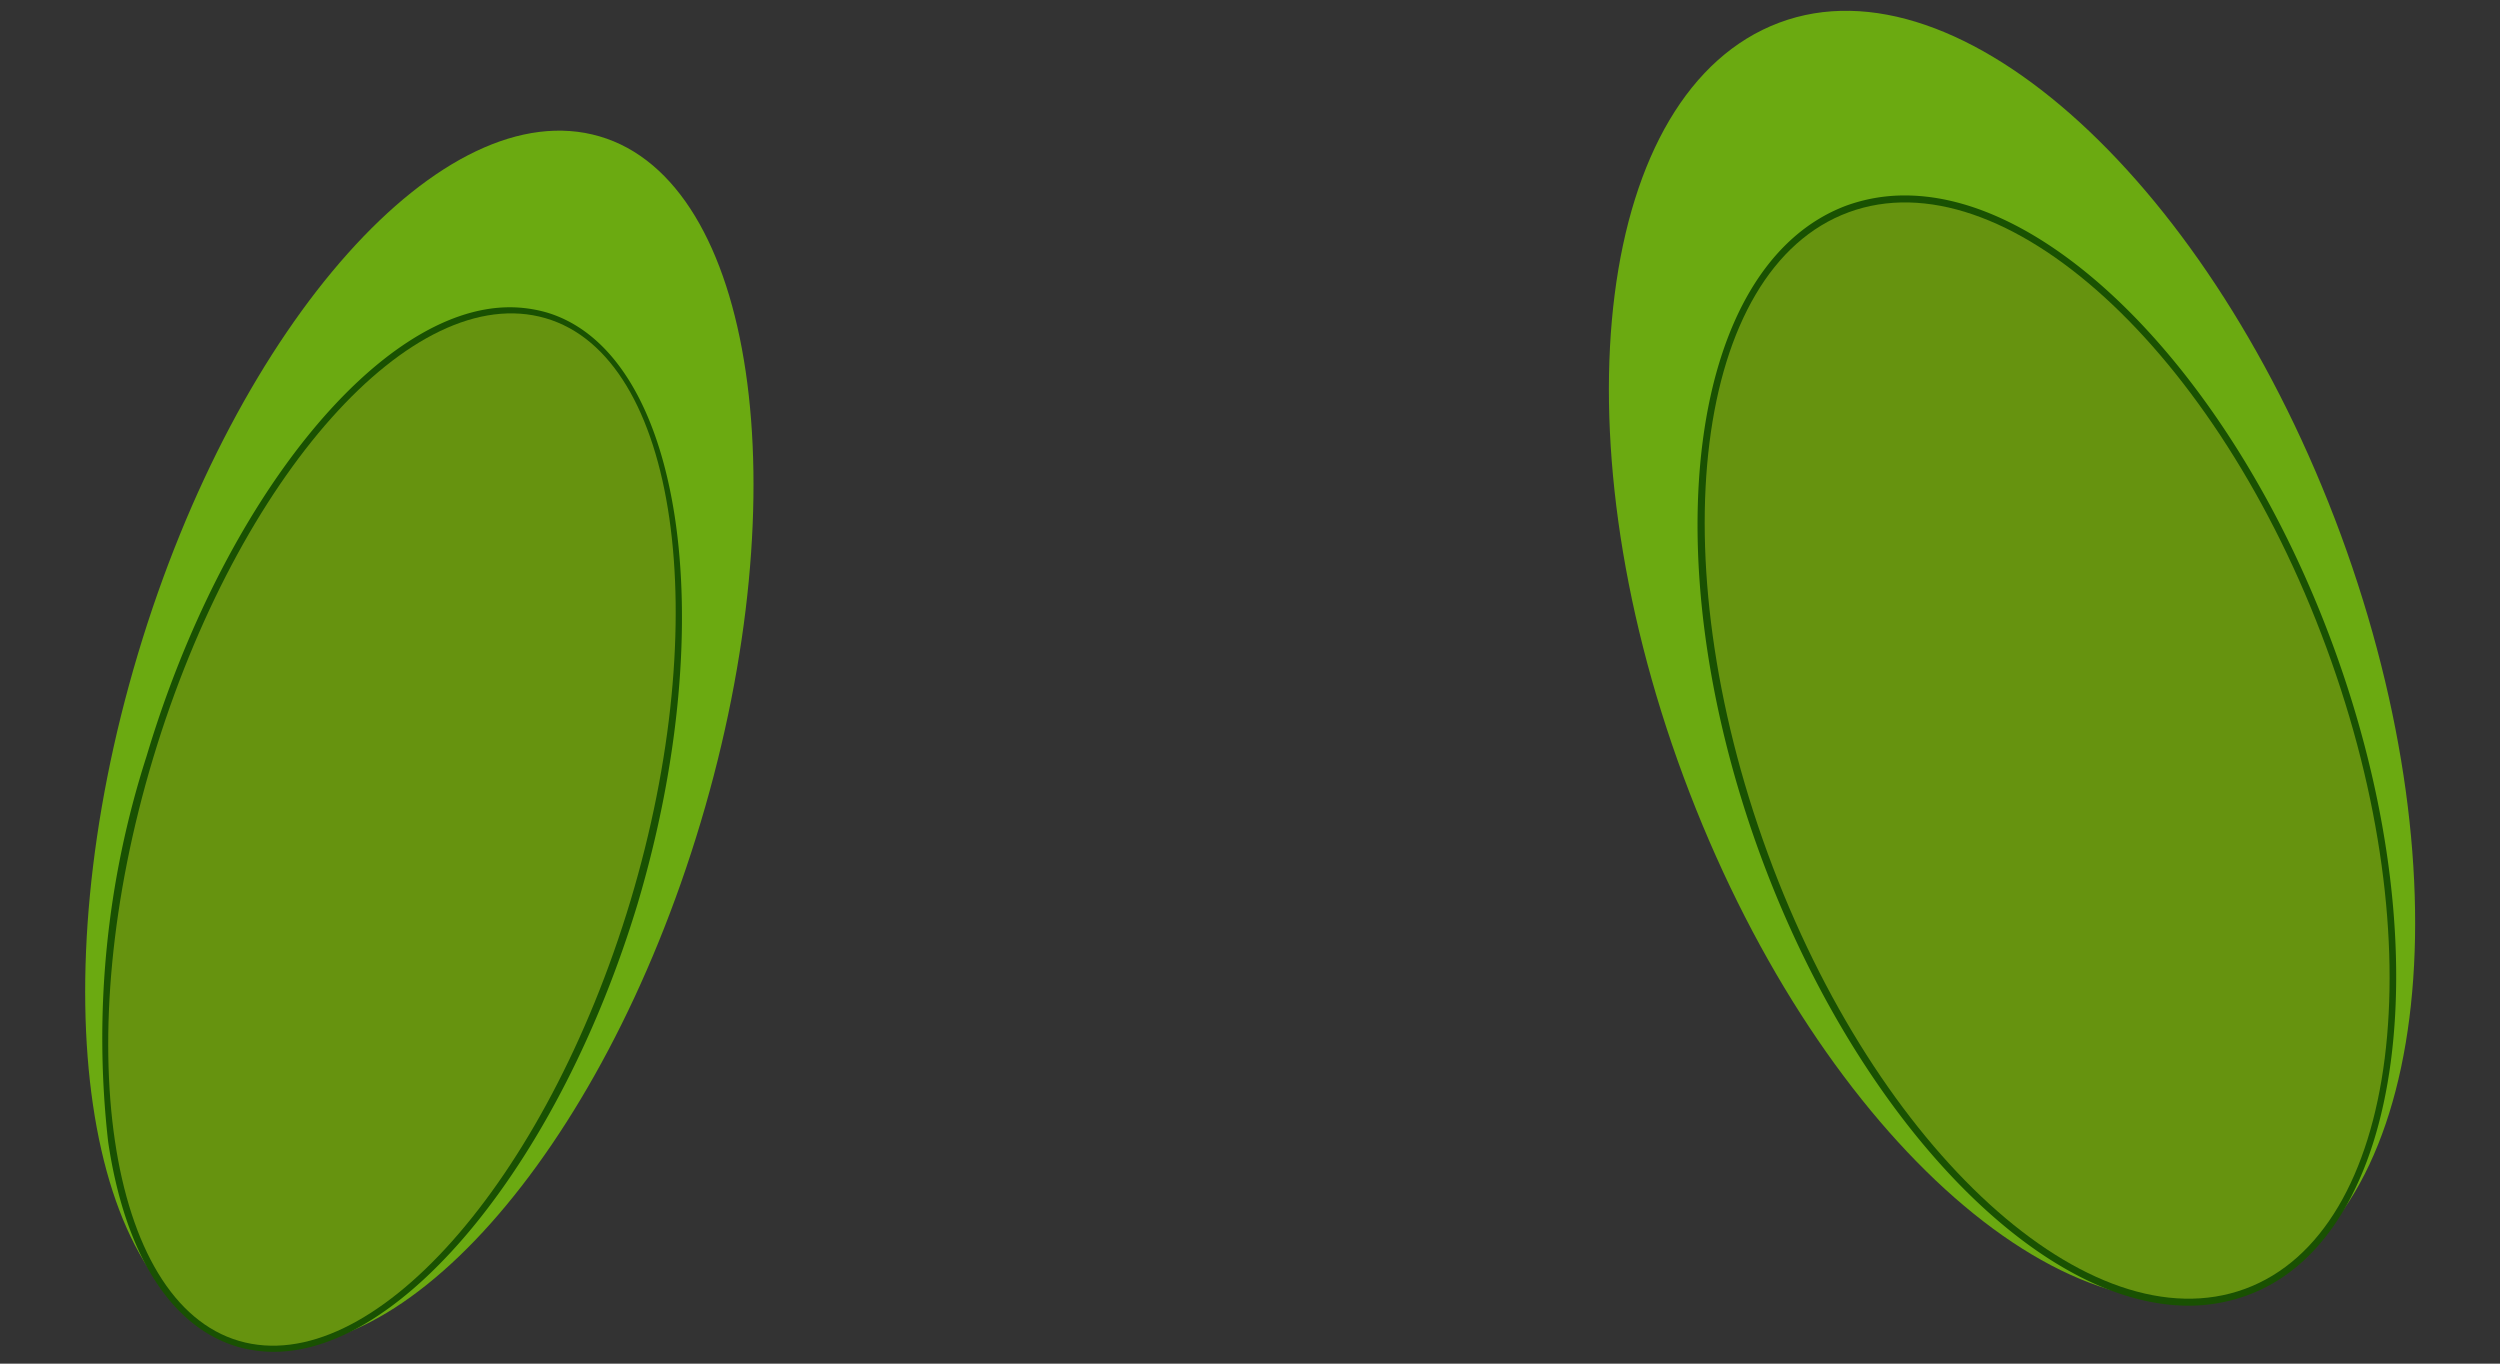 <svg id="Layer_1" data-name="Layer 1" xmlns="http://www.w3.org/2000/svg" viewBox="0 0 110 60"><rect x="0" y="0" width="110" height="60" fill="#333333" stroke="none"/><defs><style>.cls-1{fill:#6baa11;}.cls-2{fill:#cecece;}.cls-3{fill:#fff;}.cls-4{fill:#195102;}.cls-5{fill:#00a4ff;}.cls-6{fill:#0456ff;}.cls-7{fill:#66930f;}</style></defs><path class="cls-1" d="M103,23.54c5.66,15.38,3.78,30.23-4.21,33.17s-19-7.14-24.71-22.52S70.3,4,78.28,1,97.33,8.17,103,23.54Z"/><path class="cls-2" d="M102.36,28.49c4.82,13.08,3.22,25.72-3.58,28.22s-16.21-6.08-21-19.16S74.55,11.84,81.34,9.34,97.55,15.41,102.36,28.49Z"/><path class="cls-3" d="M99,45.48a9.06,9.06,0,0,0,5.84-7.08,45.88,45.88,0,0,0-2.47-9.91c-4.81-13.08-14.22-21.65-21-19.15-6.55,2.41-8.26,14.23-4.06,26.79C82.48,43.78,88.31,49.49,99,45.48Z"/><path class="cls-4" d="M96.3,57.45c-6.69,0-14.61-8.33-18.83-19.79-4.86-13.22-3.18-26,3.76-28.61a7.51,7.51,0,0,1,2.59-.45c6.69,0,14.61,8.32,18.83,19.79,4.87,13.22,3.18,26.05-3.76,28.6A7.51,7.51,0,0,1,96.3,57.45ZM83.82,9.21a6.9,6.9,0,0,0-2.37.41C74.82,12.06,73.29,24.55,78,37.45,82.18,48.68,89.86,56.84,96.3,56.84a6.78,6.78,0,0,0,2.38-.42c6.62-2.44,8.15-14.92,3.4-27.82C97.94,17.36,90.26,9.21,83.82,9.21Z"/><path class="cls-1" d="M30.83,36.18C26.45,50.81,17.35,61,10.52,59S1.69,43.39,6.07,28.77,19.54,4,26.38,6,35.21,21.56,30.83,36.18Z"/><path class="cls-2" d="M27.74,39.64C24,52.05,16.31,60.69,10.52,59S3,45.76,6.74,33.35,18.17,12.31,24,14,31.46,27.24,27.74,39.64Z"/><path class="cls-3" d="M24,14C18.17,12.31,10.46,21,6.74,33.35a48.28,48.28,0,0,0-1.48,6.59,13.68,13.68,0,0,0,2.65,8.41c4.81,6.4,10.79,4,15.15,1.95a45.88,45.88,0,0,0,4.68-10.66C31.46,27.24,29.77,15.78,24,14Z"/><path class="cls-4" d="M12.05,59.48a5.82,5.82,0,0,1-1.62-.23c-2.93-.88-4.94-4.09-5.67-9A40.47,40.47,0,0,1,6.45,33.27C9.82,22,16.69,13.52,22.43,13.52a5.94,5.94,0,0,1,1.63.23c5.94,1.78,7.73,13.44,4,26C24.66,51,17.79,59.48,12.05,59.48ZM22.43,14.12C17,14.12,10.33,22.43,7,33.44A39.92,39.92,0,0,0,5.36,50.11c.7,4.71,2.56,7.75,5.24,8.56a5.4,5.4,0,0,0,1.45.2c5.48,0,12.1-8.3,15.4-19.31C31.11,27.33,29.51,16,23.88,14.33A5,5,0,0,0,22.43,14.12Z"/><path class="cls-5" d="M24.48,40.68C22.85,47.88,18.29,53,14.29,52.07S8.36,44.6,10,37.41,16.17,25.12,20.18,26,26.11,33.49,24.48,40.68Z"/><path class="cls-6" d="M15.22,52.61a5.15,5.15,0,0,1-1-.11c-4.23-1-6.31-7.77-4.63-15.19,1.52-6.74,5.68-11.83,9.68-11.83a4.46,4.46,0,0,1,1,.12c4.23.95,6.31,7.76,4.64,15.18C23.38,47.52,19.22,52.61,15.22,52.61Zm4-26.25c-3.6,0-7.39,4.79-8.83,11.15-1.57,6.94.21,13.28,4,14.13a3.84,3.84,0,0,0,.83.09c3.6,0,7.4-4.79,8.83-11.14,1.57-7-.21-13.29-4-14.14A4,4,0,0,0,19.24,26.36Z"/><path d="M23.36,41.79c-.92,4.44-4.14,7.53-7.18,6.9S11.4,44,12.31,39.51s4.13-7.53,7.18-6.9S24.27,37.35,23.36,41.79Z"/><path class="cls-3" d="M21.21,33.57A2.63,2.63,0,1,1,18.58,31,2.63,2.63,0,0,1,21.21,33.57Z"/><path class="cls-5" d="M98.64,32.23c2.49,6.86,1.43,13.54-2.39,14.93s-8.93-3-11.42-9.9S83.4,23.73,87.21,22.34,96.14,25.38,98.64,32.23Z"/><path class="cls-6" d="M94.78,47.84c-3.8,0-8.16-4.38-10.36-10.43a20,20,0,0,1-1.2-9.72c.48-3,1.85-5,3.84-5.75a4.69,4.69,0,0,1,1.62-.29c3.8,0,8.16,4.39,10.36,10.43a20,20,0,0,1,1.2,9.73c-.48,3-1.84,5-3.84,5.75A4.64,4.64,0,0,1,94.78,47.84Zm-6.1-25.32a3.9,3.9,0,0,0-1.32.23c-1.69.61-2.85,2.42-3.28,5.07a19.16,19.16,0,0,0,1.15,9.3c2.08,5.71,6.1,9.86,9.55,9.86a3.86,3.86,0,0,0,1.32-.23c1.69-.62,2.86-2.42,3.28-5.08a19.14,19.14,0,0,0-1.15-9.29C96.15,26.67,92.13,22.52,88.68,22.52Z"/><path d="M87.55,39.48c1.2,4.32,4.58,7.16,7.54,6.33s4.41-5,3.21-9.31-4.57-7.16-7.54-6.33S86.36,35.16,87.55,39.48Z"/><path class="cls-3" d="M89.13,31.23a2.6,2.6,0,1,0,2.42-2.77A2.6,2.6,0,0,0,89.13,31.23Z"/><path class="cls-7" d="M102.36,28.49c4.82,13.08,3.22,25.72-3.58,28.22s-16.21-6.08-21-19.16S74.55,11.84,81.34,9.34,97.55,15.41,102.36,28.49Z"/><path class="cls-7" d="M27.74,39.64C24,52.05,16.31,60.69,10.52,59S3,45.76,6.74,33.35,18.17,12.31,24,14,31.46,27.24,27.74,39.64Z"/></svg>